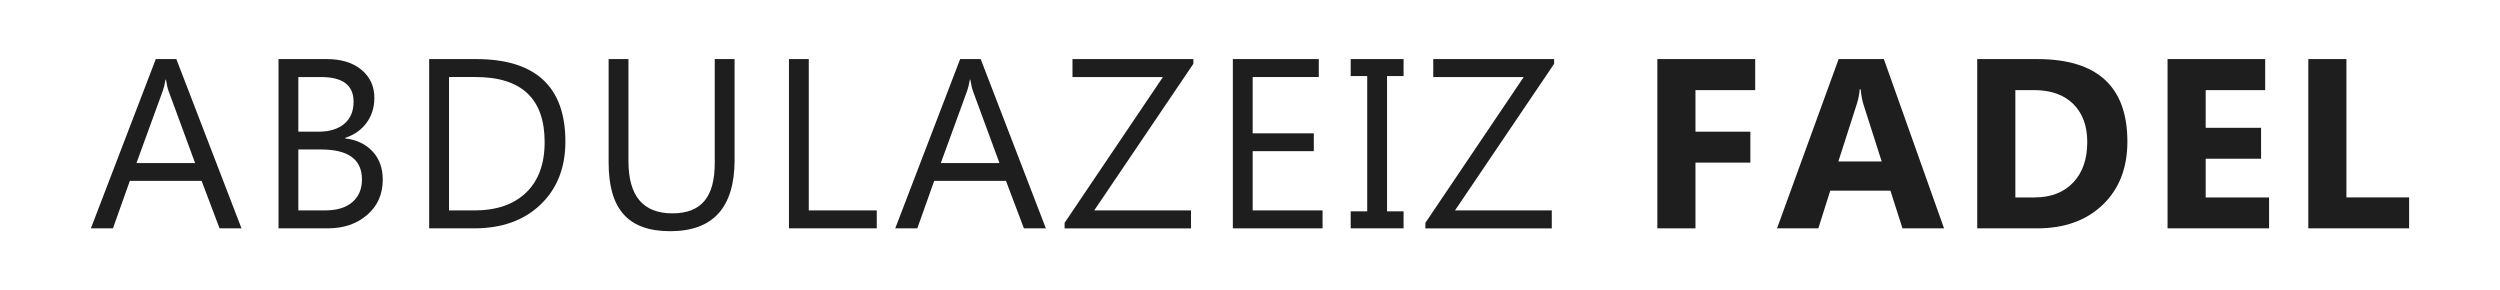 <?xml version="1.0" encoding="UTF-8"?>
<svg id="Layer_1" data-name="Layer 1" xmlns="http://www.w3.org/2000/svg" viewBox="0 0 1001.3 116.26">
  <defs>
    <style>
      .cls-1 {
        fill: #1e1e1e;
      }
    </style>
  </defs>
  <g>
    <path class="cls-1" d="M96.73,91.46h-8.79l-7.19-19.01h-28.75l-6.76,19.01h-8.84L62.4,23.66h8.23l26.1,67.8ZM78.15,65.32l-10.64-28.89c-.35-.94-.69-2.46-1.04-4.54h-.19c-.31,1.92-.68,3.43-1.09,4.54l-10.54,28.89h23.5Z"/>
    <path class="cls-1" d="M111.55,91.46V23.66h19.29c5.86,0,10.51,1.43,13.95,4.3,3.43,2.87,5.15,6.6,5.15,11.21,0,3.85-1.04,7.19-3.12,10.02-2.08,2.84-4.95,4.85-8.61,6.05v.19c4.57.54,8.23,2.26,10.97,5.18,2.74,2.92,4.12,6.7,4.12,11.37,0,5.8-2.08,10.5-6.24,14.09-4.16,3.59-9.41,5.39-15.74,5.39h-19.76ZM119.49,30.85v21.89h8.13c4.35,0,7.77-1.05,10.26-3.14,2.49-2.1,3.74-5.05,3.74-8.86,0-6.59-4.33-9.88-13-9.88h-9.12ZM119.49,59.88v24.39h10.78c4.66,0,8.28-1.1,10.85-3.31,2.57-2.21,3.85-5.23,3.85-9.08,0-8-5.45-12.01-16.36-12.01h-9.12Z"/>
    <path class="cls-1" d="M171.89,91.46V23.66h18.72c23.89,0,35.84,11.02,35.84,33.05,0,10.46-3.32,18.87-9.95,25.22-6.63,6.35-15.51,9.53-26.64,9.53h-17.97ZM179.84,30.85v53.43h10.12c8.89,0,15.81-2.38,20.76-7.14,4.95-4.76,7.42-11.5,7.42-20.24,0-17.37-9.23-26.05-27.7-26.05h-10.59Z"/>
    <path class="cls-1" d="M294.22,64.04c0,19.04-8.59,28.56-25.77,28.56s-24.68-9.16-24.68-27.47V23.66h7.94v40.94c0,13.9,5.86,20.85,17.59,20.85s16.97-6.71,16.97-20.14V23.66h7.94v40.38Z"/>
    <path class="cls-1" d="M351.17,91.46h-35.18V23.66h7.94v60.61h27.23v7.19Z"/>
    <path class="cls-1" d="M418.89,91.46h-8.79l-7.19-19.01h-28.75l-6.76,19.01h-8.84l26-67.8h8.23l26.1,67.8ZM400.31,65.32l-10.64-28.89c-.35-.94-.69-2.46-1.04-4.54h-.19c-.31,1.92-.68,3.43-1.09,4.54l-10.54,28.89h23.5Z"/>
    <path class="cls-1" d="M477.96,25.56l-39.71,58.72h38.77v7.19h-50.63v-2.22l39.38-58.39h-36.22v-7.19h48.41v1.89Z"/>
    <path class="cls-1" d="M529.71,91.46h-35.93V23.66h34.42v7.19h-26.48v22.55h24.49v7.14h-24.49v23.73h27.99v7.19Z"/>
    <path class="cls-1" d="M562.16,23.66v6.81h-6.62v54.18h6.62v6.81h-21.18v-6.81h6.62V30.47h-6.62v-6.81h21.18Z"/>
    <path class="cls-1" d="M622.46,25.56l-39.71,58.72h38.77v7.19h-50.63v-2.22l39.38-58.39h-36.22v-7.19h48.41v1.89Z"/>
  </g>
  <g>
    <path class="cls-1" d="M702.99,36.1h-23.92v16.64h21.99v12.39h-21.99v26.33h-15.27V23.66h39.19v12.44Z"/>
    <path class="cls-1" d="M778.62,91.46h-16.64l-4.82-15.08h-24.11l-4.77,15.08h-16.55l24.68-67.8h18.11l24.11,67.8ZM753.65,64.66l-7.28-22.79c-.54-1.7-.92-3.74-1.13-6.1h-.38c-.16,1.99-.55,3.96-1.18,5.91l-7.38,22.98h17.35Z"/>
    <path class="cls-1" d="M791.92,91.46V23.66h24.02c24.08,0,36.12,11.02,36.12,33.05,0,10.56-3.29,18.99-9.86,25.29-6.57,6.3-15.33,9.46-26.26,9.46h-24.02ZM807.19,36.1v42.98h7.57c6.62,0,11.81-1.99,15.58-5.96,3.77-3.97,5.65-9.38,5.65-16.22,0-6.46-1.87-11.54-5.6-15.25-3.73-3.7-8.97-5.56-15.72-5.56h-7.47Z"/>
    <path class="cls-1" d="M908.81,91.46h-40.66V23.66h39.1v12.44h-23.83v15.08h22.18v12.39h-22.18v15.51h25.39v12.39Z"/>
    <path class="cls-1" d="M964.9,91.46h-40.38V23.66h15.27v55.41h25.11v12.39Z"/>
  </g>
</svg>